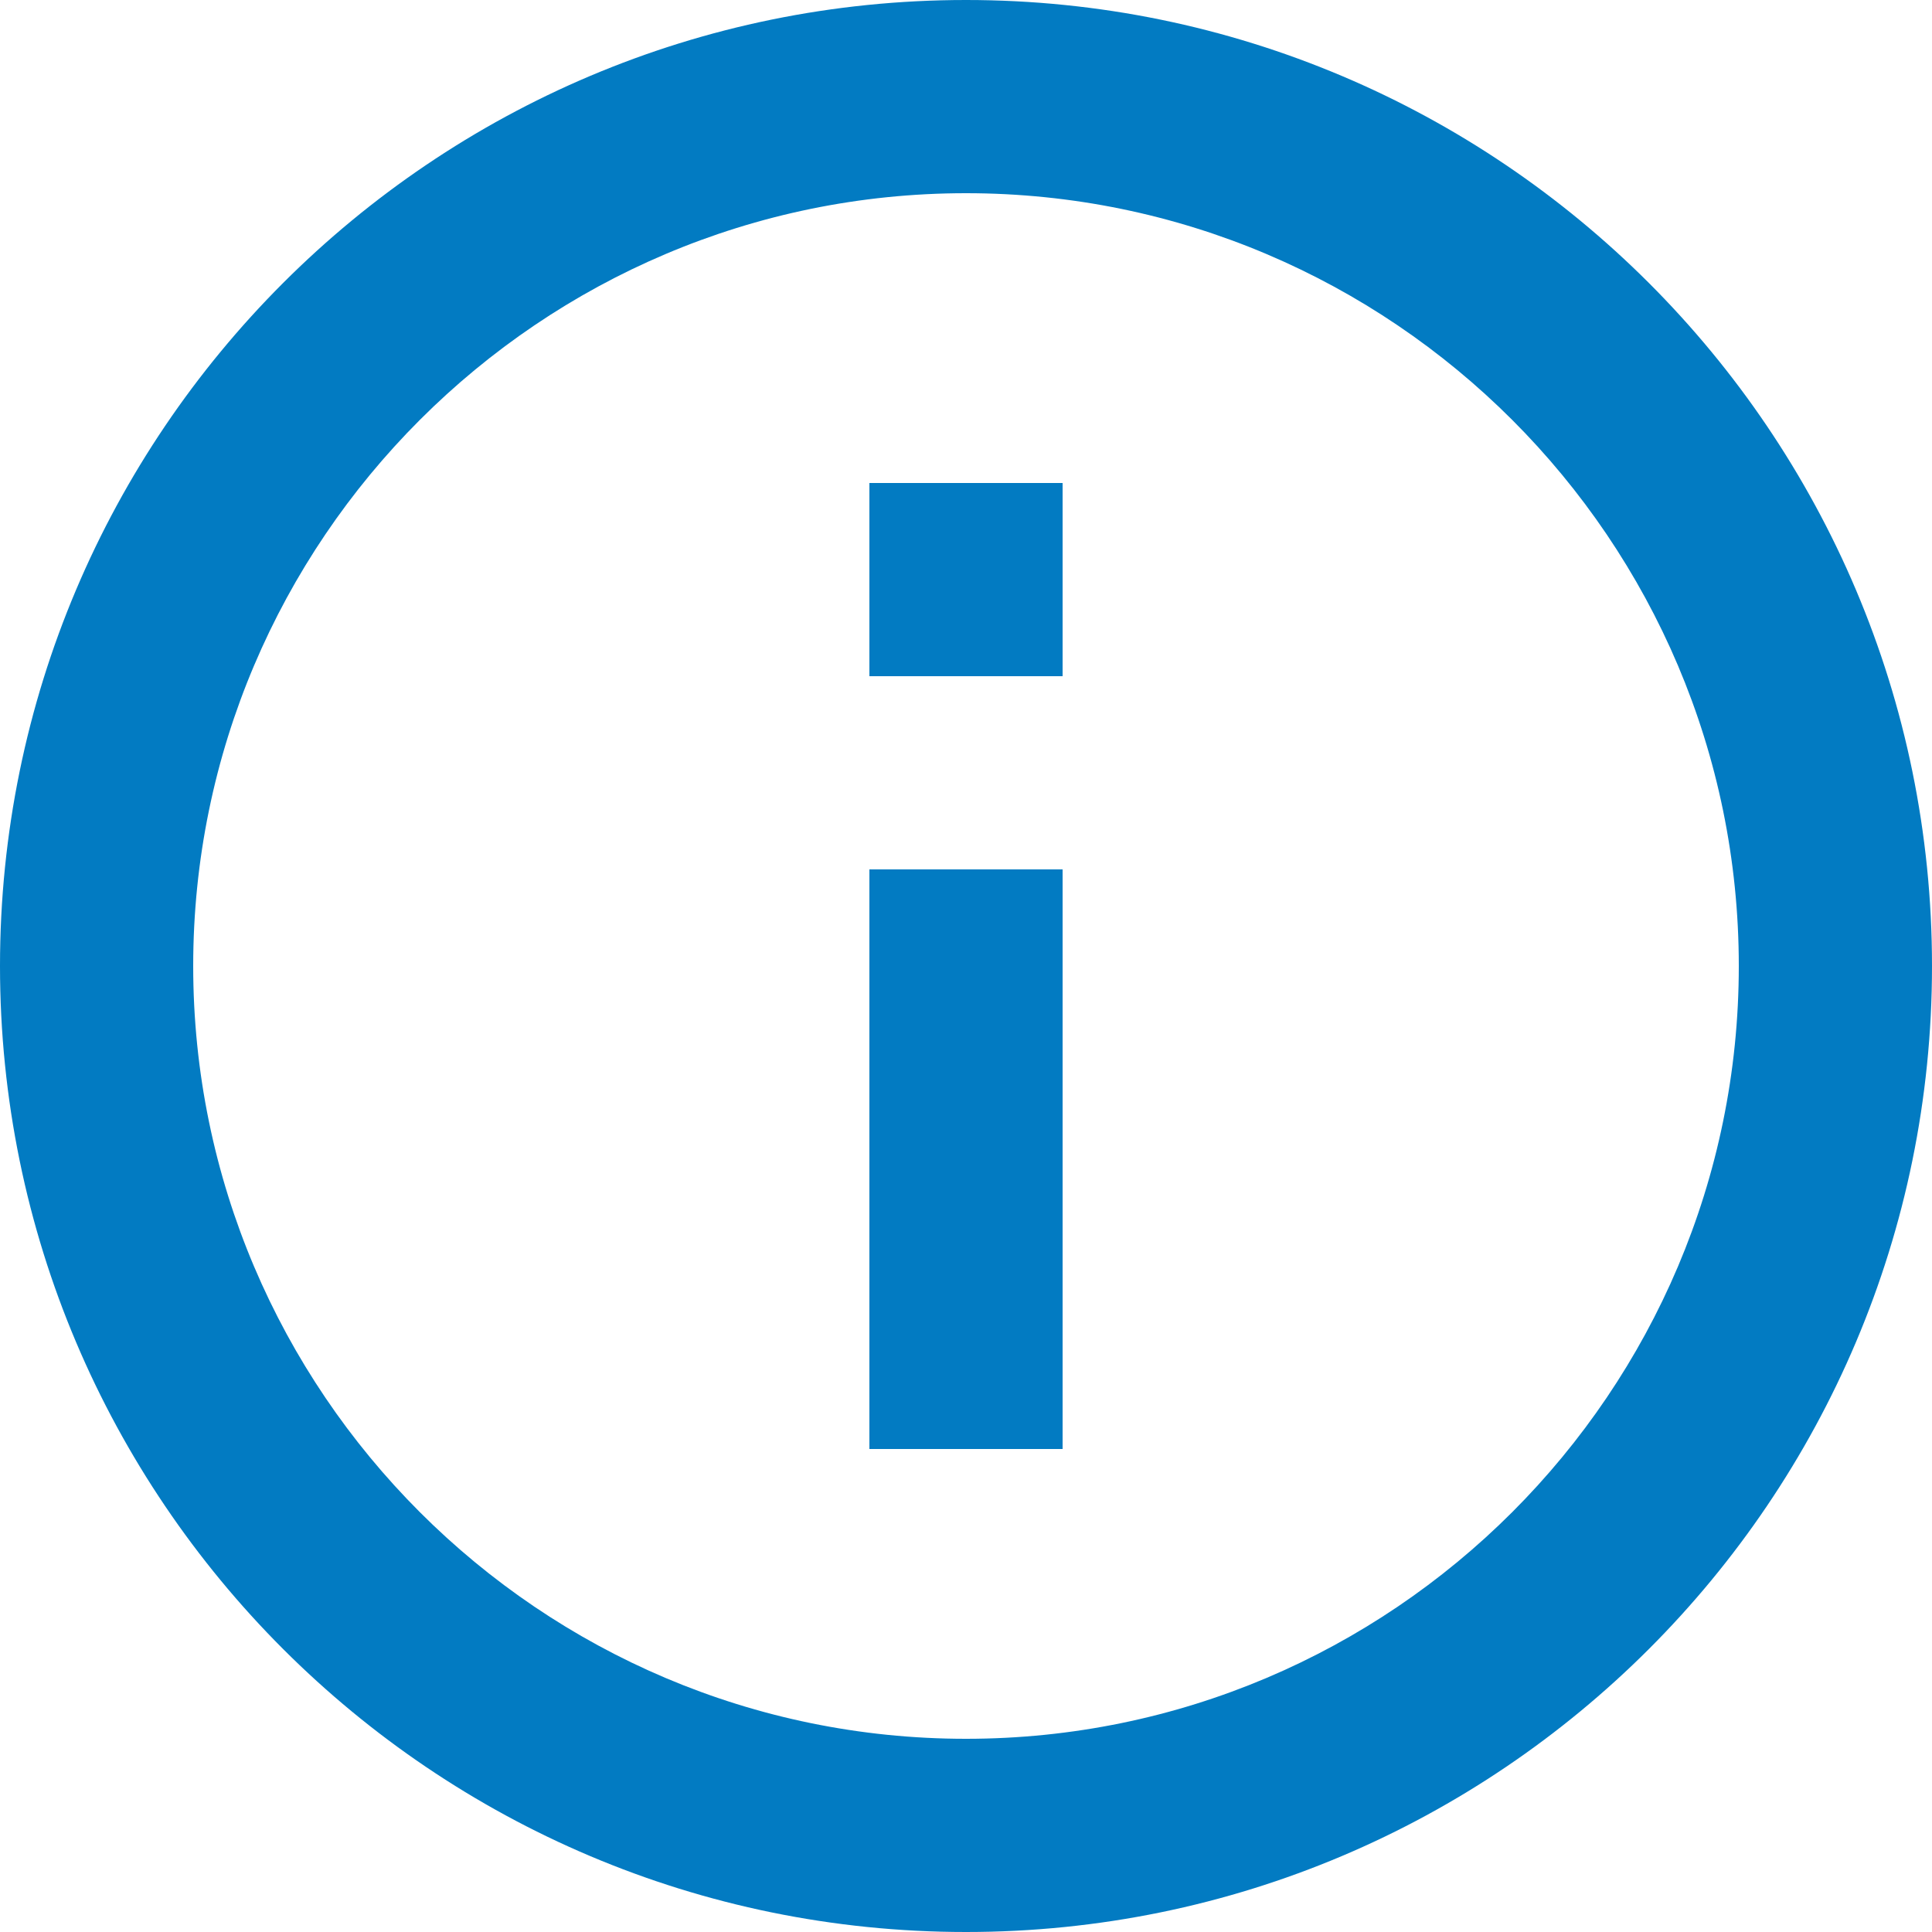 ﻿<?xml version="1.0" encoding="utf-8"?>
<svg version="1.1" xmlns:xlink="http://www.w3.org/1999/xlink" width="13px" height="13px" xmlns="http://www.w3.org/2000/svg">
  <g transform="matrix(1 0 0 1 -377 -335 )">
    <path d="M 5.85 5.85  L 5.85 9.75  L 7.15 9.75  L 7.15 5.85  L 5.85 5.85  Z M 13 6.5  C 13 2.912  10.088 0  6.5 0  C 2.912 0  0 2.912  0 6.5  C 0 10.088  2.912 13  6.5 13  C 10.088 13  13 10.088  13 6.5  Z M 11.7 6.5  C 11.7 9.367  9.367 11.7  6.5 11.7  C 3.634 11.7  1.3 9.367  1.3 6.5  C 1.3 3.634  3.634 1.3  6.5 1.3  C 9.367 1.3  11.7 3.634  11.7 6.5  Z M 5.85 3.25  L 5.85 4.55  L 7.15 4.55  L 7.15 3.25  L 5.85 3.25  Z " fill-rule="nonzero" fill="#027bc2" stroke="none" transform="matrix(1 0 0 1 377 335 )" />
  </g>
</svg>